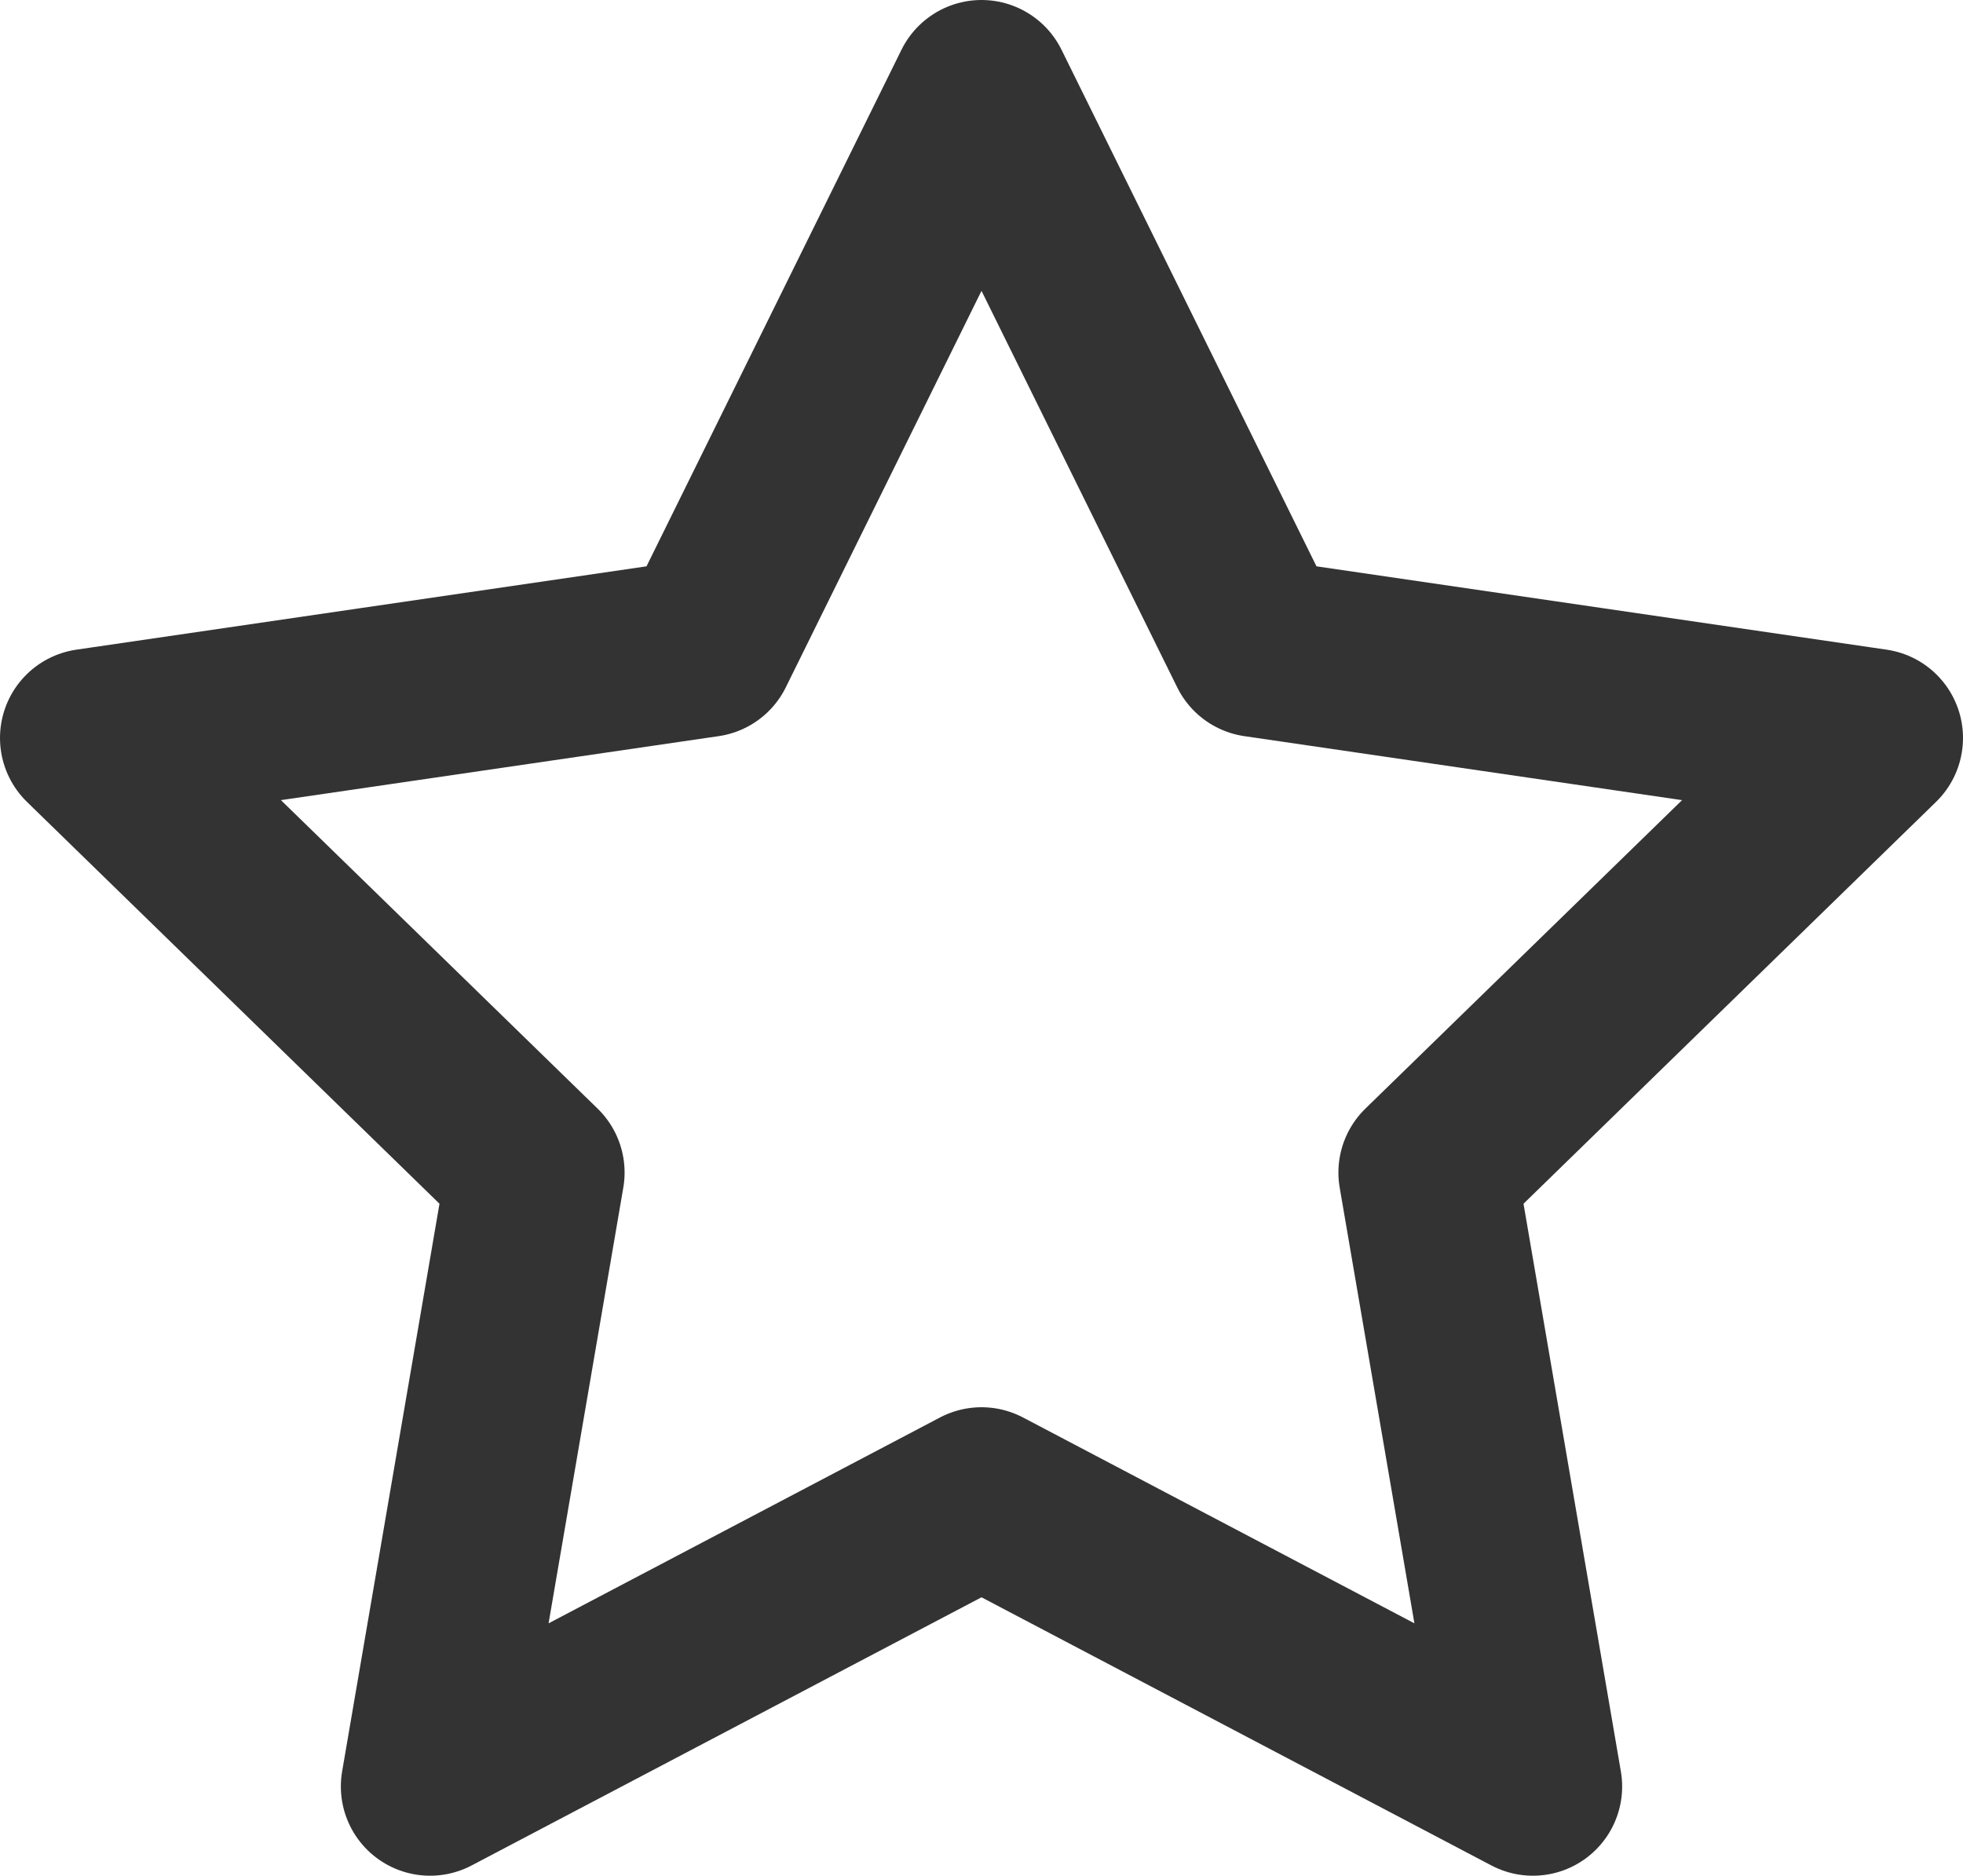 <svg xmlns="http://www.w3.org/2000/svg" width="22" height="21.02" viewBox="0 0 22 21.02">
  <path id="noFillStar" d="M12,2l3.09,6.26L22,9.27l-5,4.87,1.18,6.88L12,17.77,5.82,21.02,7,14.14,2,9.27,8.91,8.26Z" transform="translate(-1 -1)" fill="none" stroke="#333" stroke-linecap="round" stroke-linejoin="round" stroke-width="2"/>
</svg>
